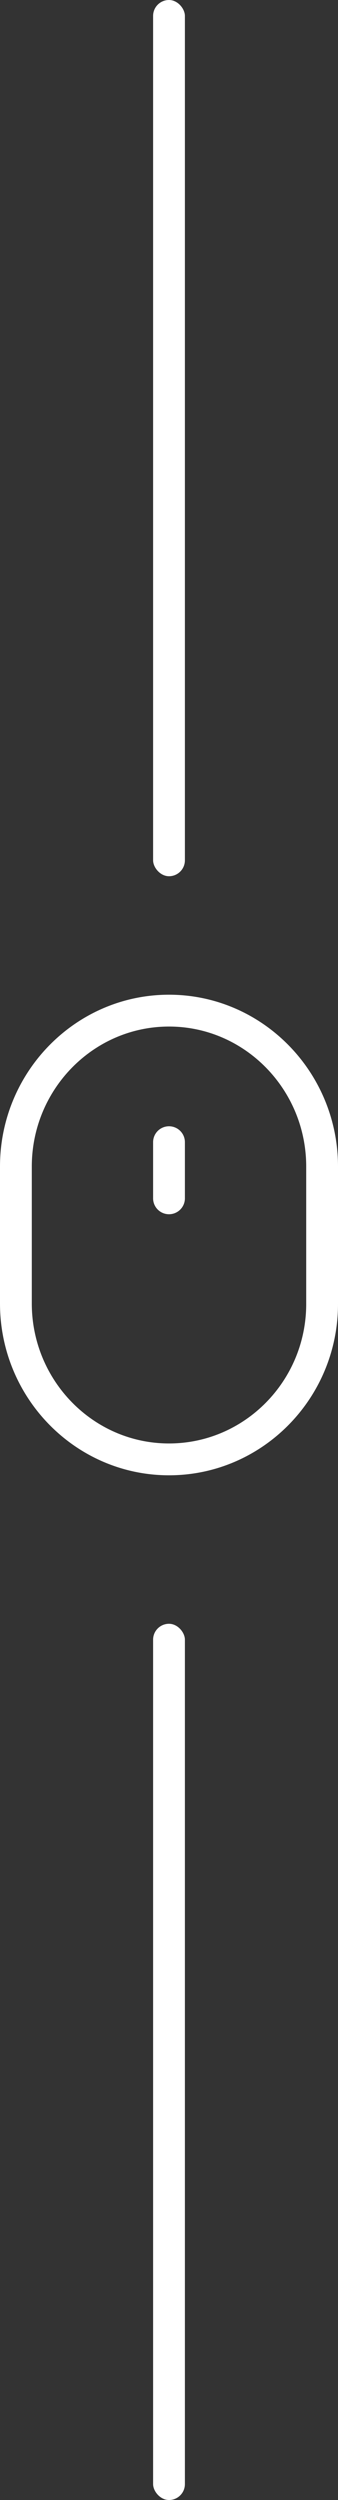 <svg id="Capa_1" data-name="Capa 1" xmlns="http://www.w3.org/2000/svg" viewBox="0 0 272.29 2011.47"><rect x="0" y="0" width="272.29" height="2011.47" fill="#333333" stroke="none"/><title>Mouse_Scroll</title><path d="M136.14,800.33C61.07,800.33,0,862.37,0,938.61v110.12C0,1125,61.07,1187,136.14,1187s136.15-61.84,136.15-137.85V938.61C272.29,862.37,211.21,800.33,136.14,800.33Zm110.54,248.82c0,61.89-49.58,112.24-110.54,112.24S25.61,1110.85,25.61,1048.72V938.61c0-62.13,49.59-112.67,110.53-112.67s110.54,50.54,110.54,112.67Z" style="fill:#fff"/><path d="M136.14,906.18a12.8,12.8,0,0,0-12.8,12.8v44.81a12.81,12.81,0,1,0,25.61,0V919A12.8,12.8,0,0,0,136.14,906.18Z" style="fill:#fff"/><rect x="123.34" width="25.61" height="705" rx="12.8" ry="12.8" style="fill:#fff"/><rect x="123.34" y="1306.47" width="25.61" height="705" rx="12.8" ry="12.8" style="fill:#fff"/></svg>